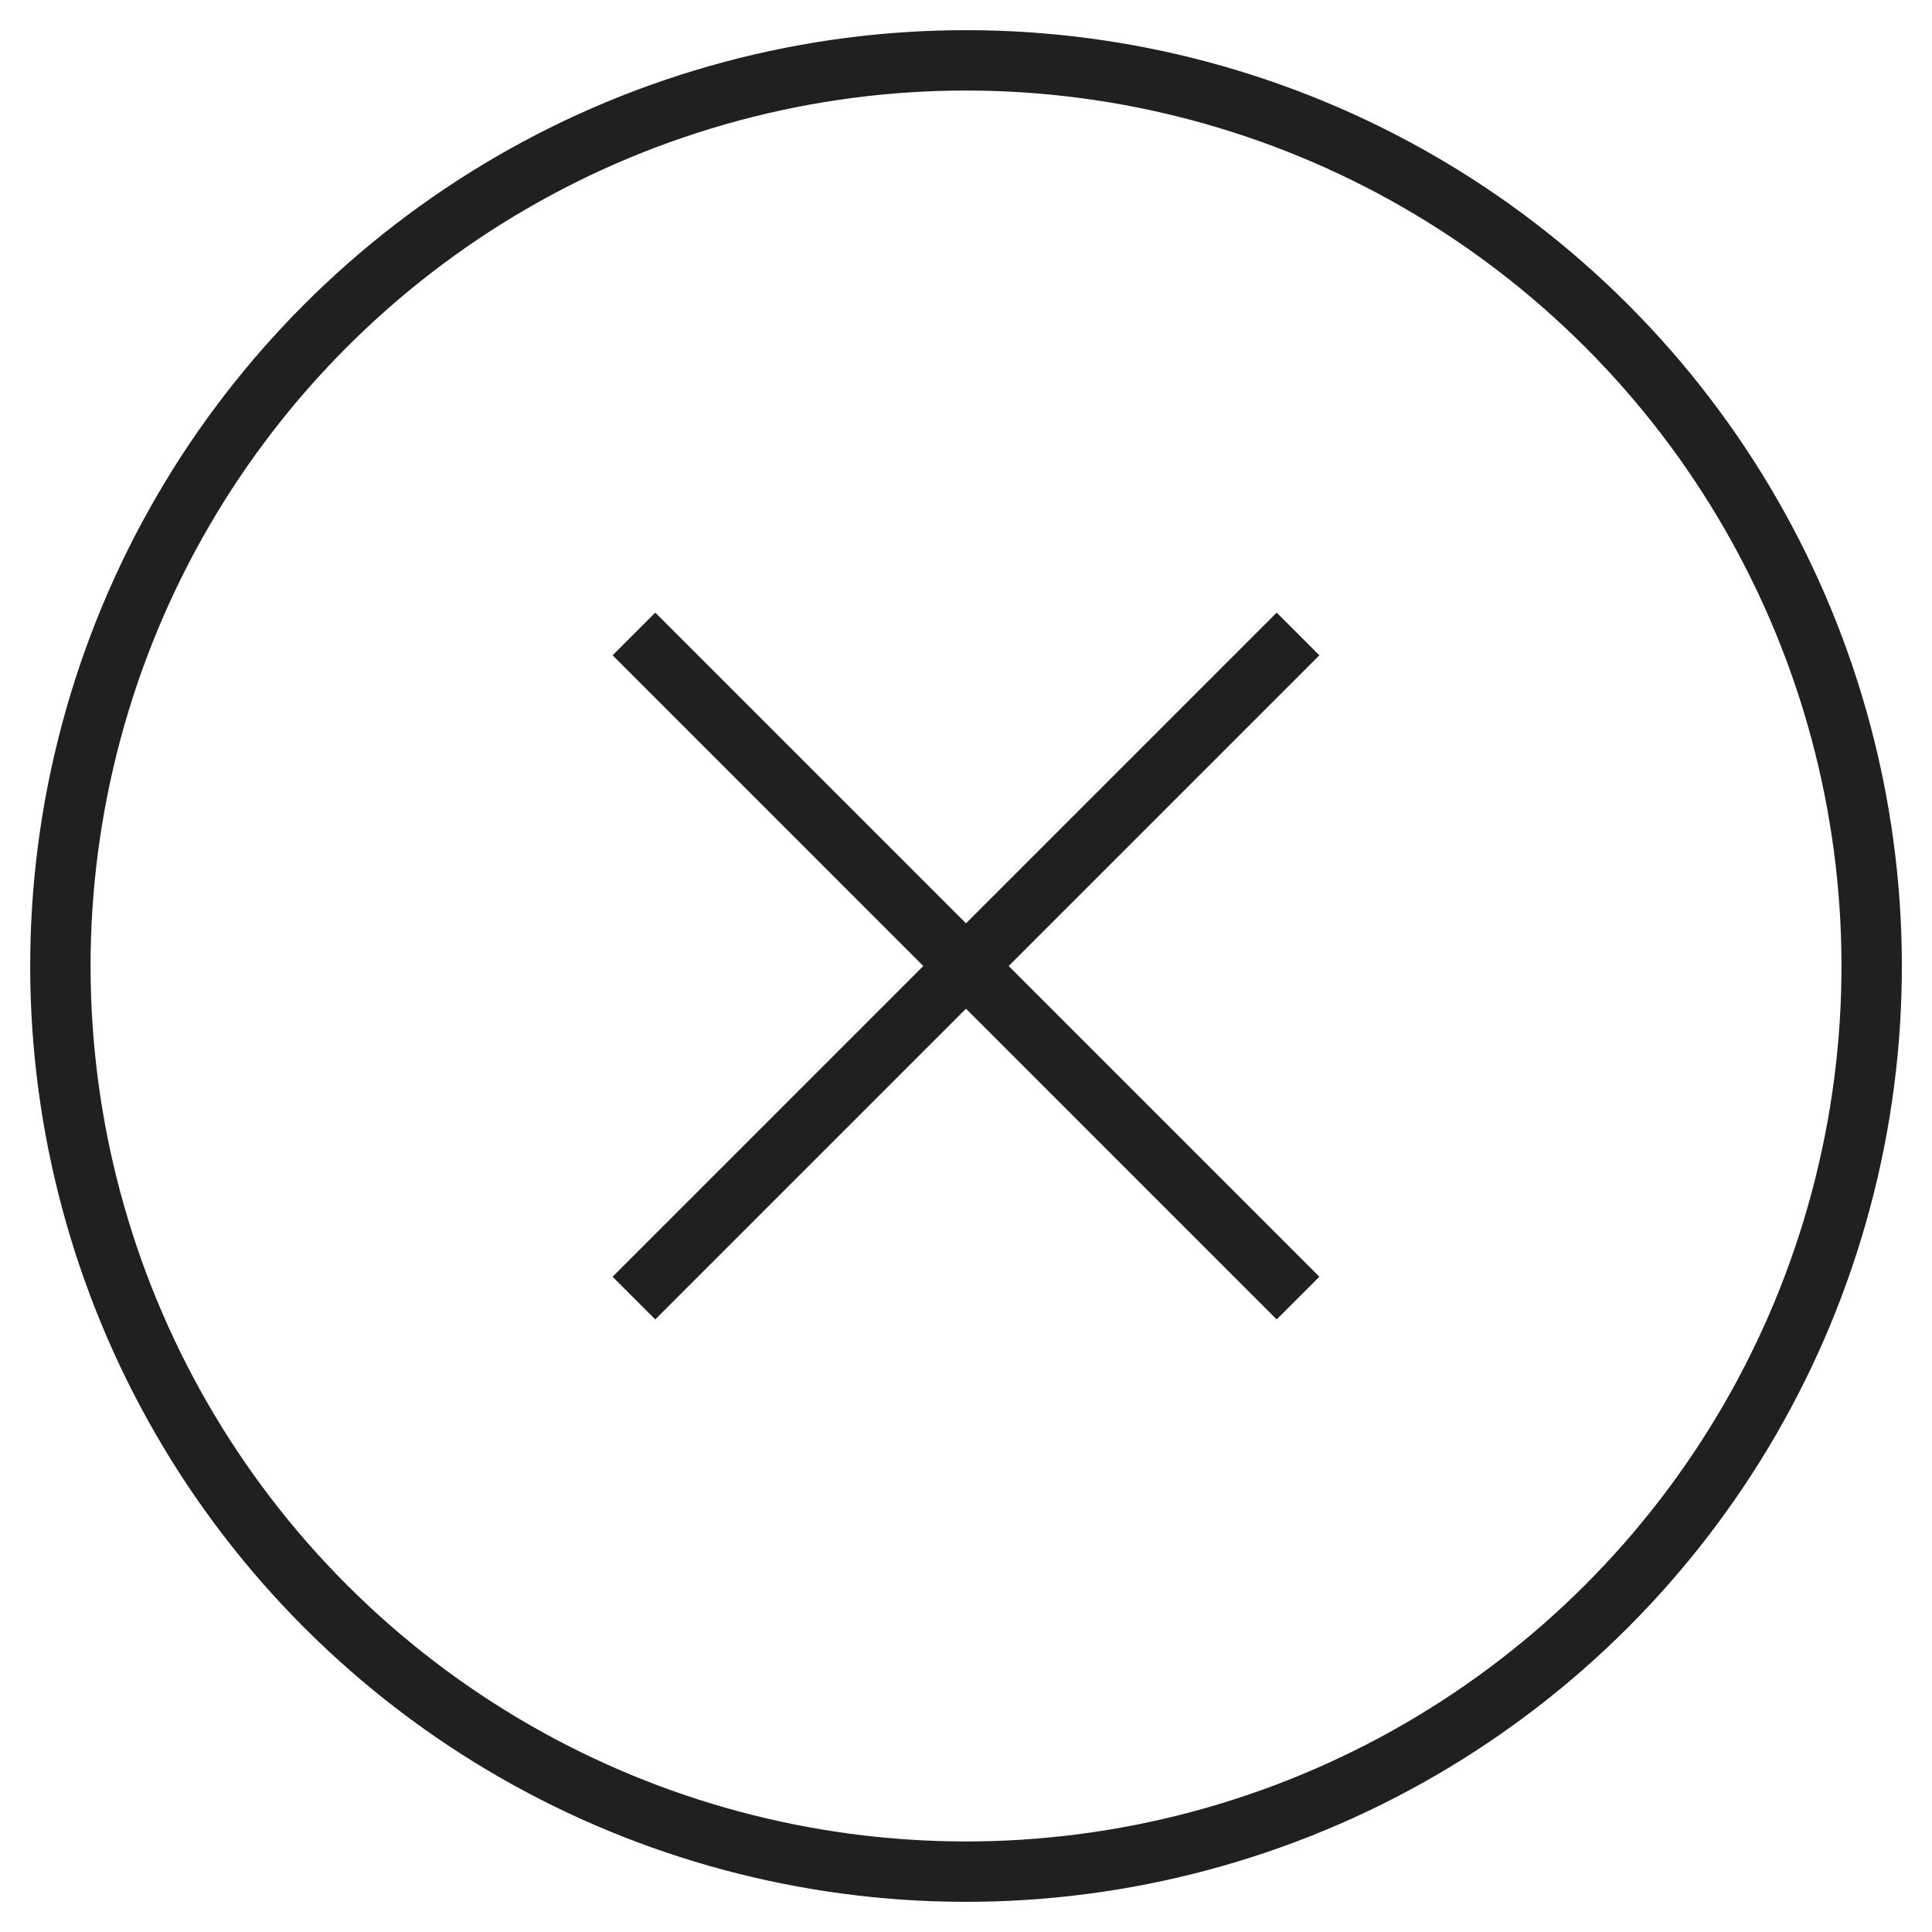 <svg xmlns="http://www.w3.org/2000/svg" viewBox="0 0 64 64" aria-labelledby="title"
aria-describedby="desc" role="img" xmlns:xlink="http://www.w3.org/1999/xlink">
  <title>Delete Circle</title>
  <desc>A line styled icon from Orion Icon Library.</desc>
  <circle data-name="layer2"
  cx="32.001" cy="32" r="30" transform="rotate(-45 32.001 32)" fill="none"
  stroke="#202020" stroke-miterlimit="10" stroke-width="2" stroke-linejoin="miter"
  stroke-linecap="butt"></circle>
  <path data-name="layer1" fill="none" stroke="#202020" stroke-miterlimit="10"
  stroke-width="2" d="M42.999 21.001l-22 22m22 0L21 21" stroke-linejoin="miter"
  stroke-linecap="butt"></path>
</svg>
